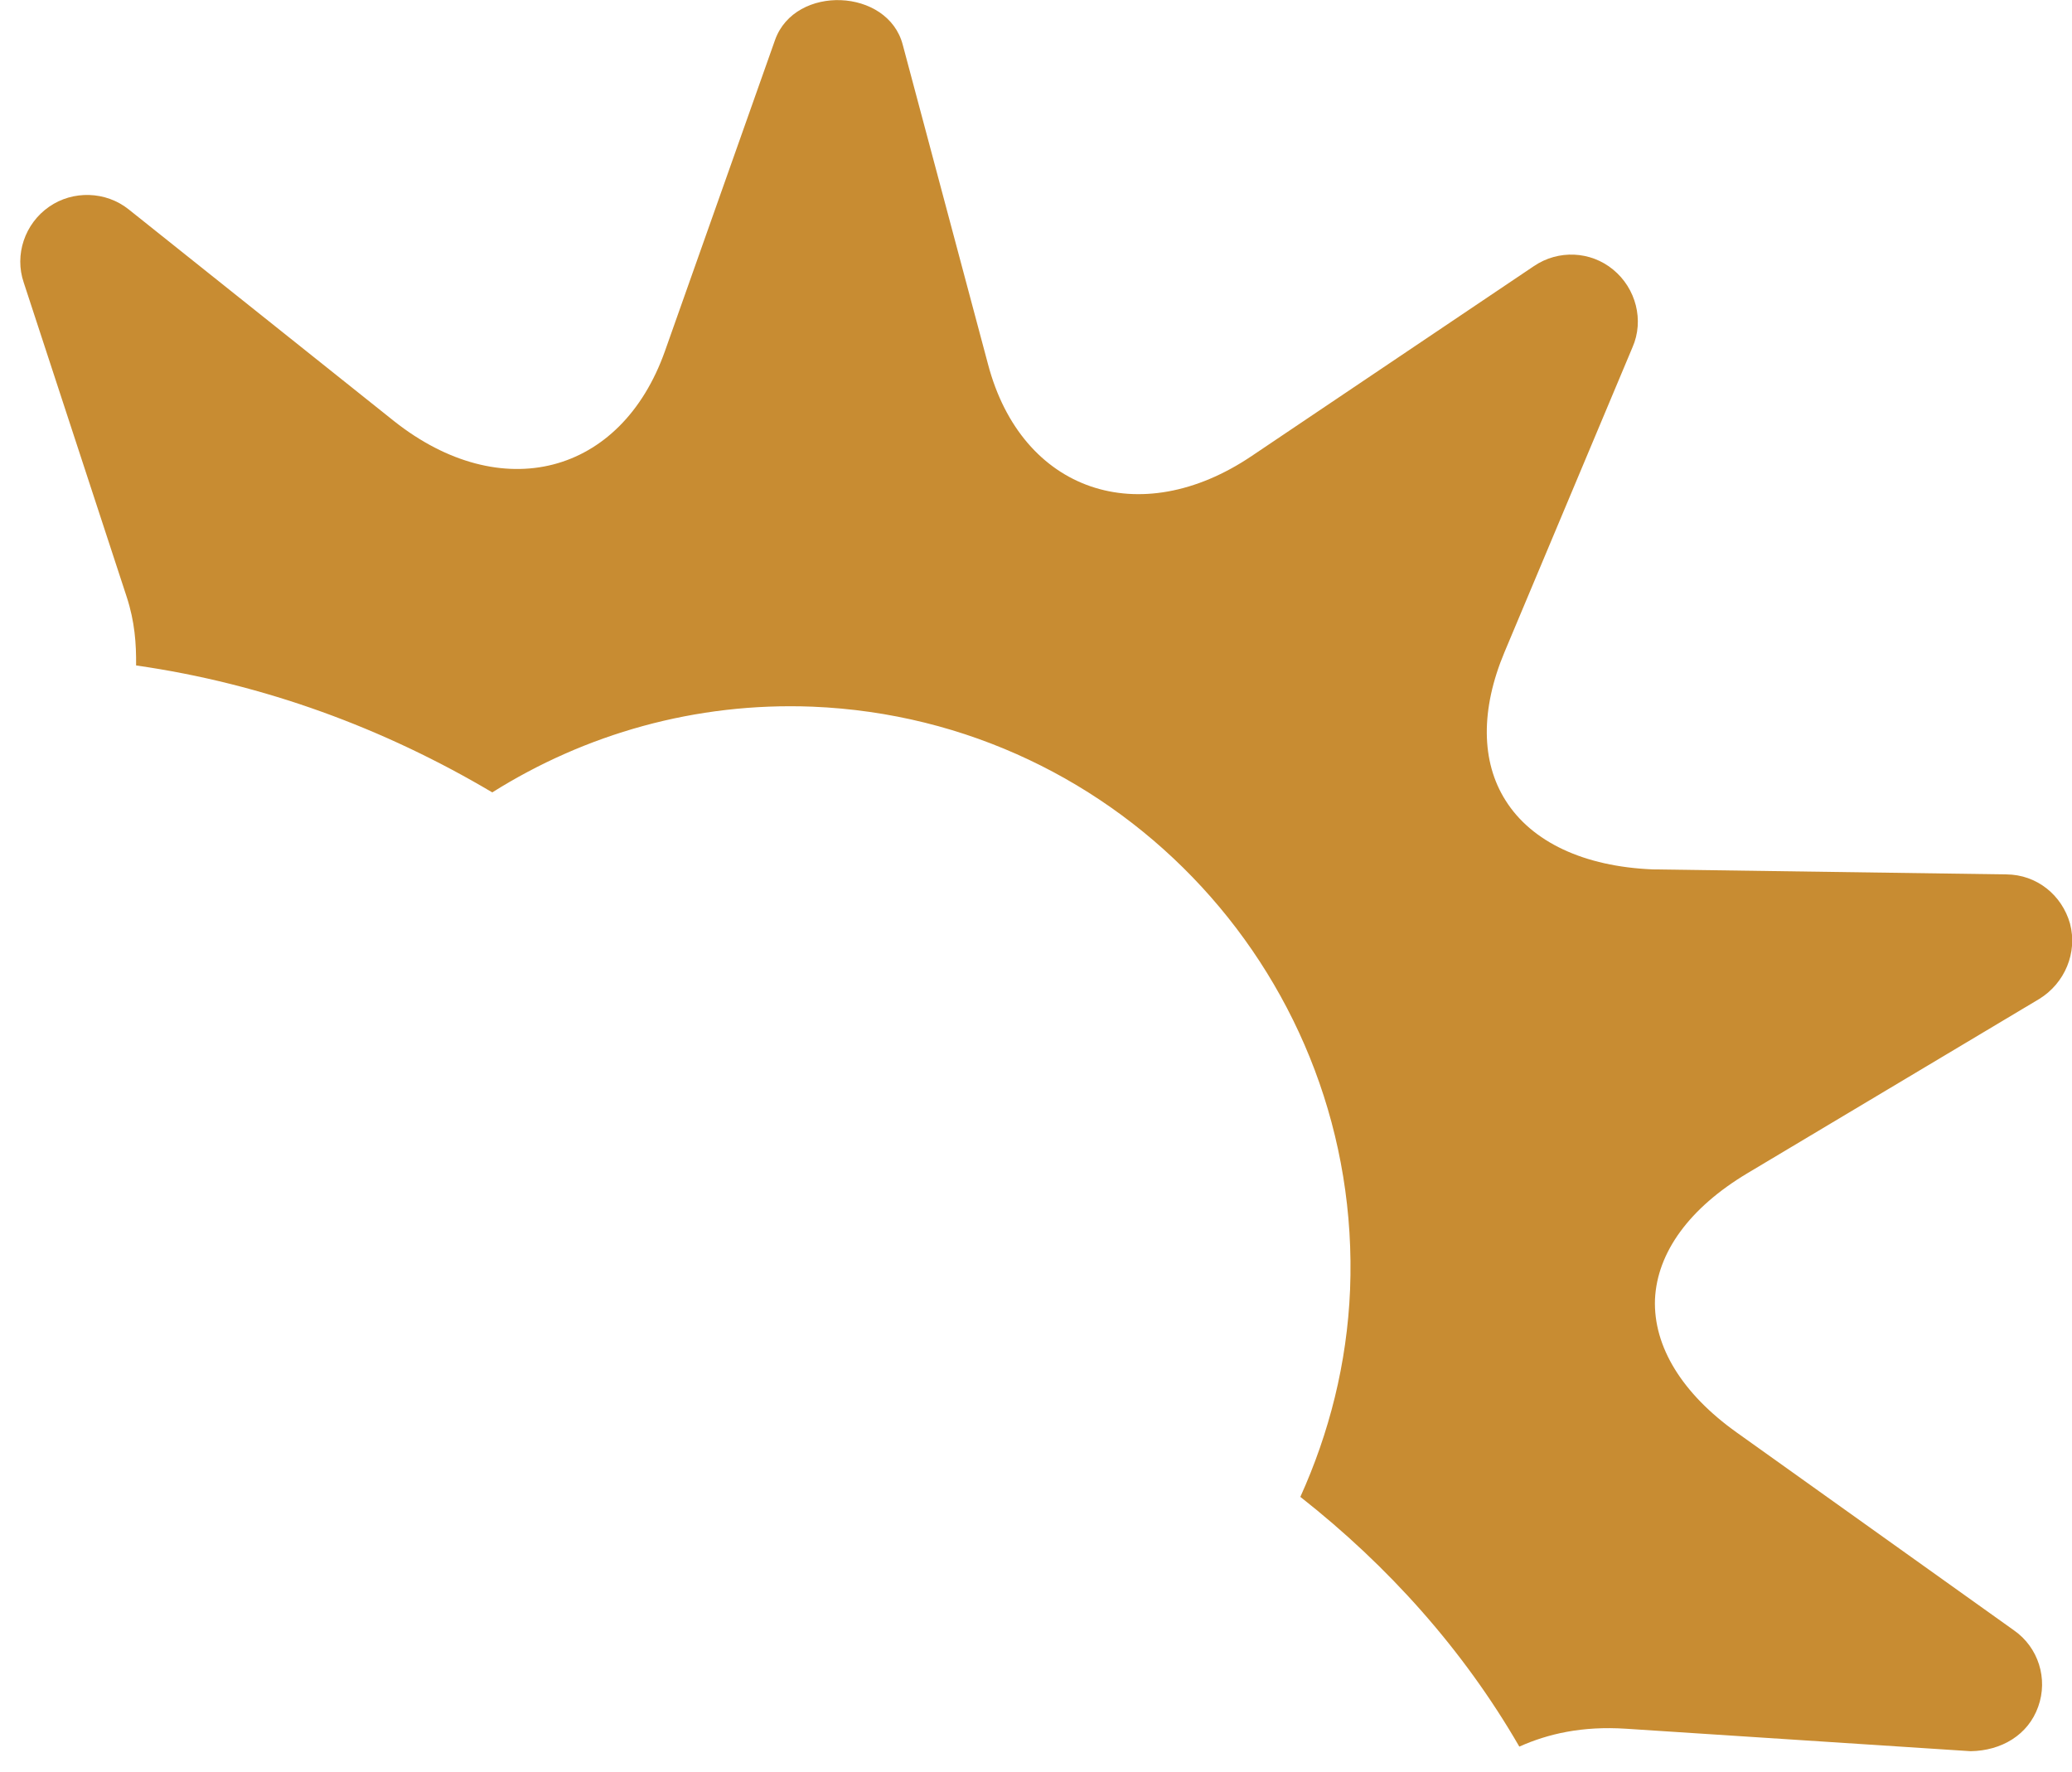 <svg width="76" height="65" viewBox="0 0 76 65" fill="none" xmlns="http://www.w3.org/2000/svg">
<path d="M64.096 43.032L74.8 36.64C75.736 36.064 76.208 34.944 75.928 33.88C75.632 32.832 74.712 32.08 73.592 32.072L60.616 31.888C58.104 31.784 56.184 30.888 55.224 29.36C54.32 27.936 54.304 26.016 55.184 23.92L59.88 12.736C60.312 11.752 60.008 10.576 59.168 9.888C58.344 9.208 57.16 9.152 56.264 9.76L45.92 16.72C41.8 19.504 37.472 18.032 36.24 13.36L33.112 1.64C32.568 -0.44 29.168 -0.576 28.432 1.456L24.392 12.872C22.776 17.44 18.376 18.552 14.456 15.448L4.72 7.68C3.88 7.008 2.672 6.976 1.8 7.584C0.912 8.2 0.52 9.344 0.872 10.368L4.648 21.896C4.944 22.8 5 23.616 4.992 24.408C9.688 25.08 14.088 26.712 18.056 29.064C21.456 26.928 25.496 25.752 29.8 25.92C41.152 26.384 49.968 35.976 49.52 47.304C49.408 50.016 48.752 52.568 47.696 54.904C50.912 57.432 53.672 60.504 55.728 64.064C56.784 63.592 58.032 63.304 59.64 63.408L72.28 64.232C73.408 64.216 74.392 63.64 74.76 62.6C75.128 61.576 74.768 60.424 73.872 59.8L63.704 52.544C61.704 51.12 60.64 49.392 60.704 47.656C60.784 45.936 61.968 44.304 64.096 43.032Z" fill="#C88C32"/>
</svg>
